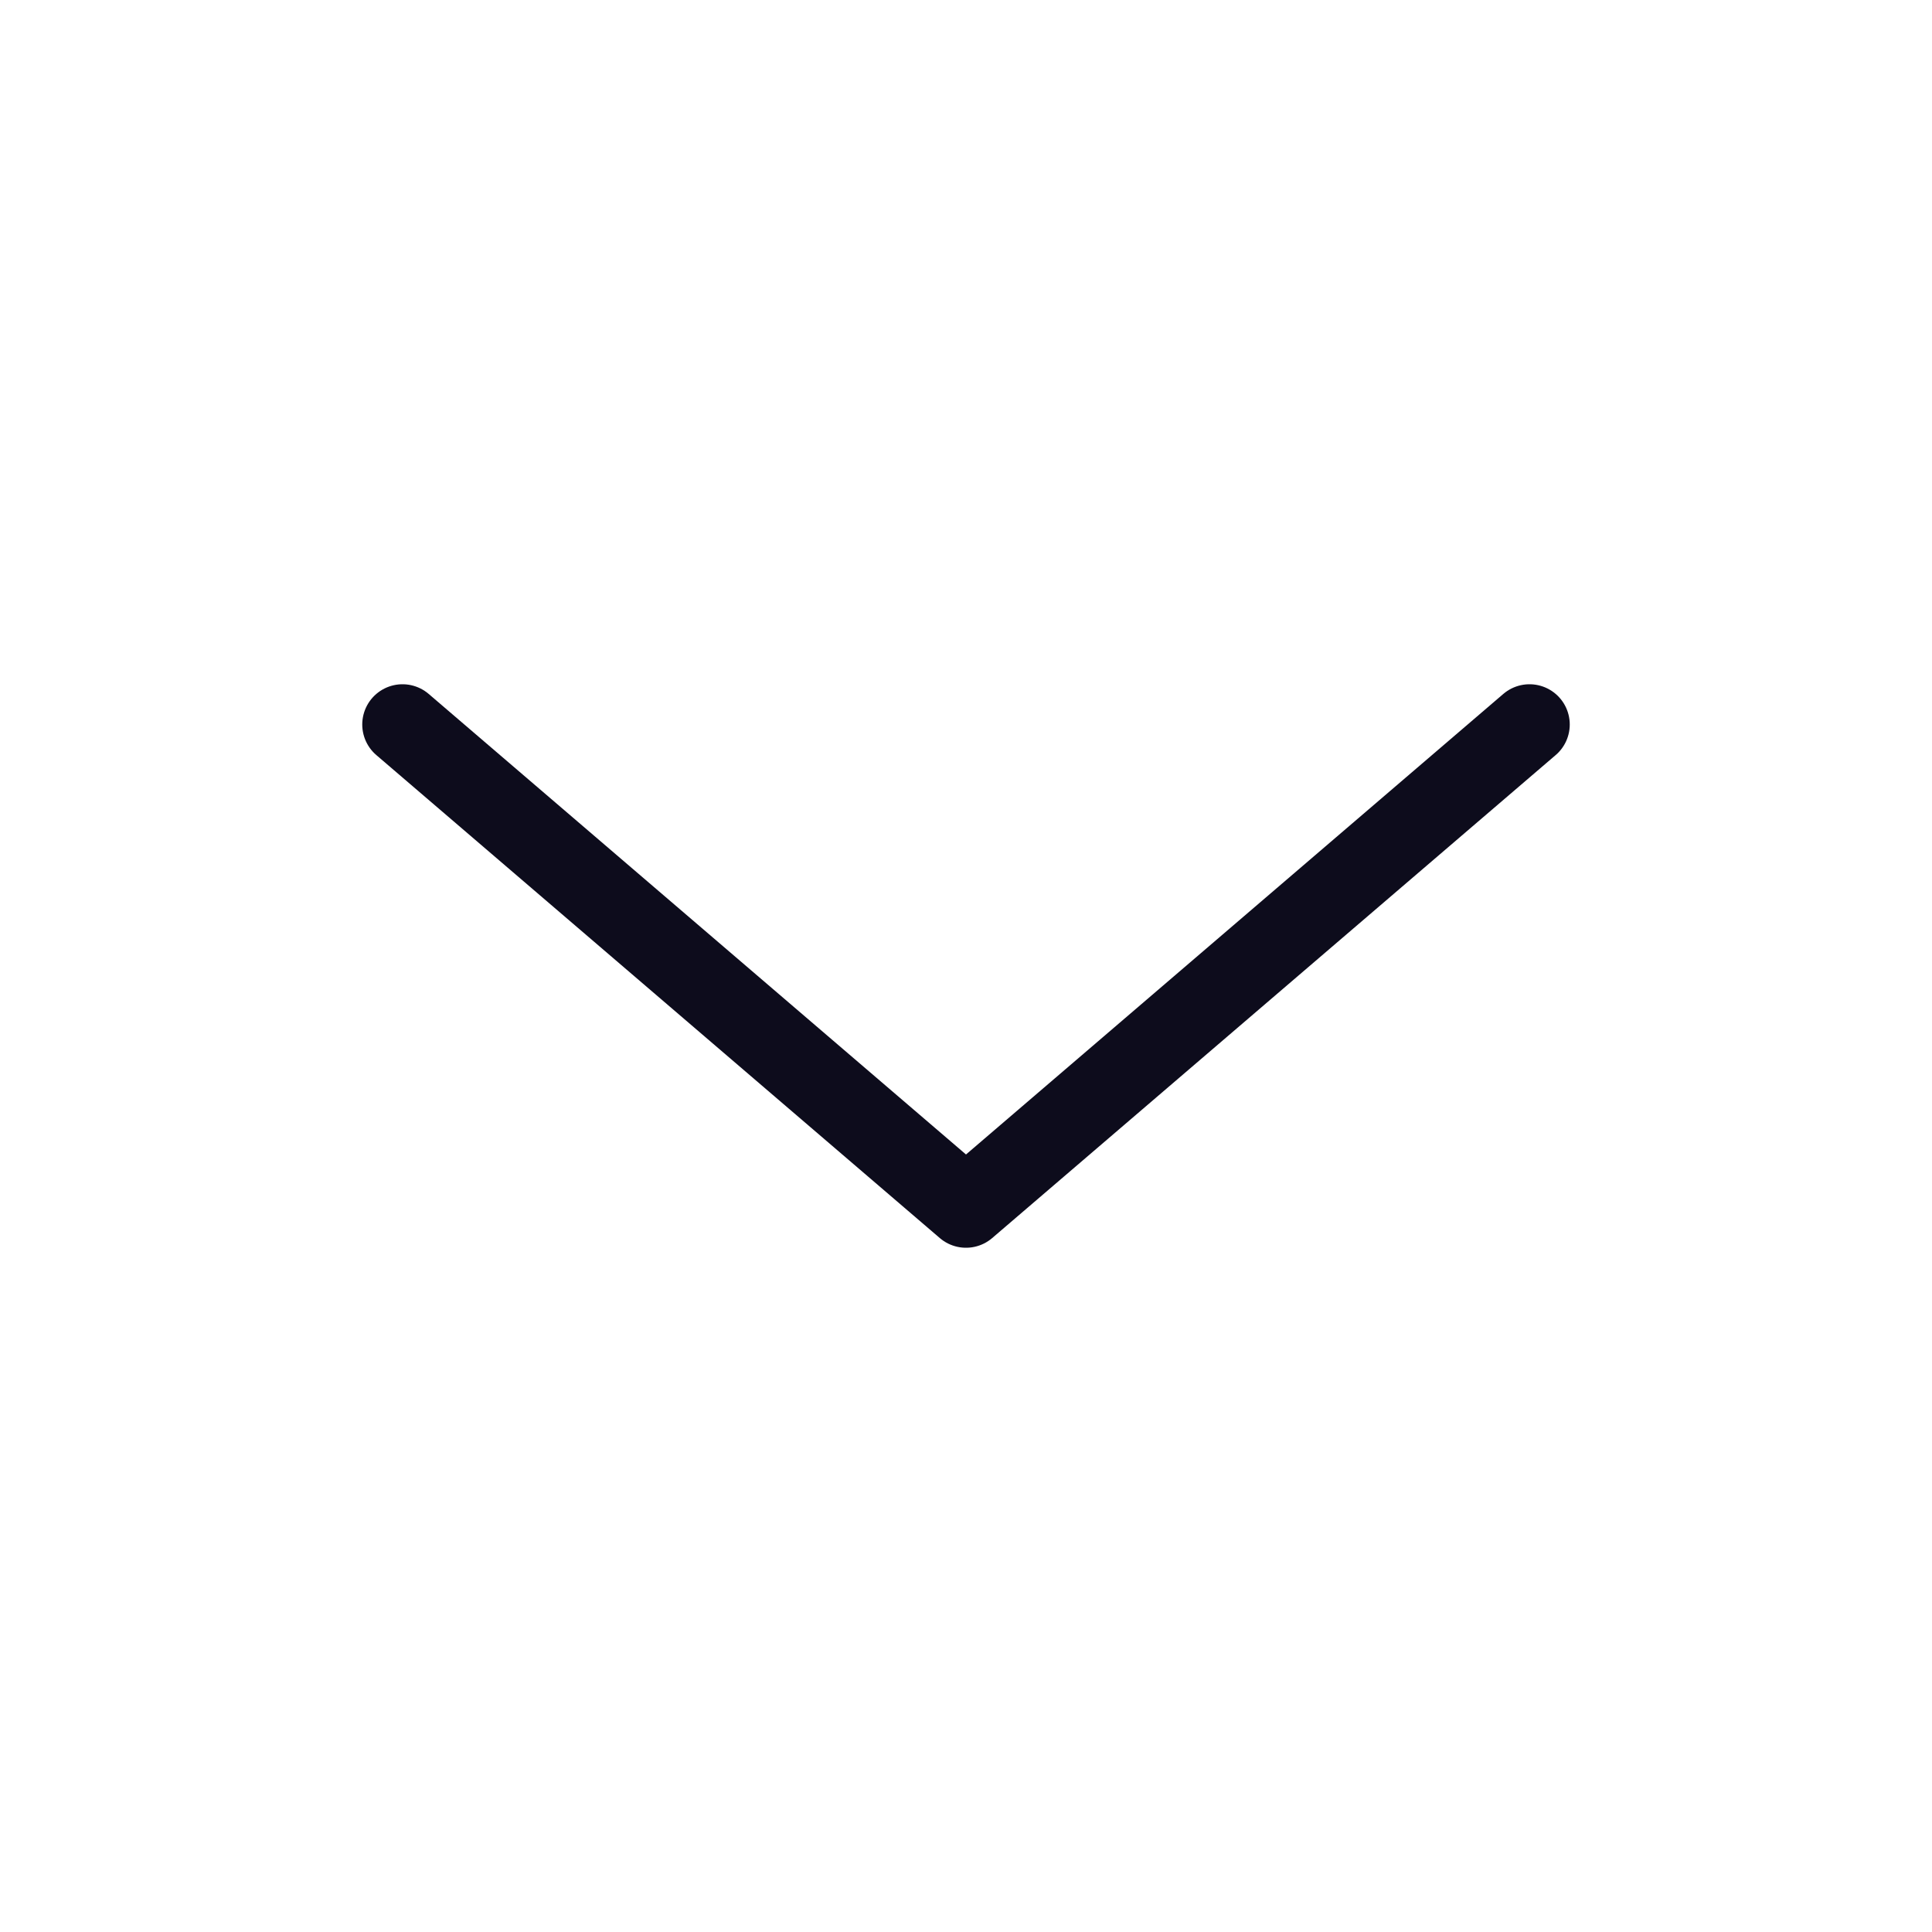 <svg xmlns="http://www.w3.org/2000/svg" width="24" height="24" viewBox="0 0 24 24">
    <path fill="none" fill-rule="evenodd" stroke="#0D0C1C" stroke-linecap="round" stroke-linejoin="round" d="M5 9l7 6 7-6"/>
</svg>
